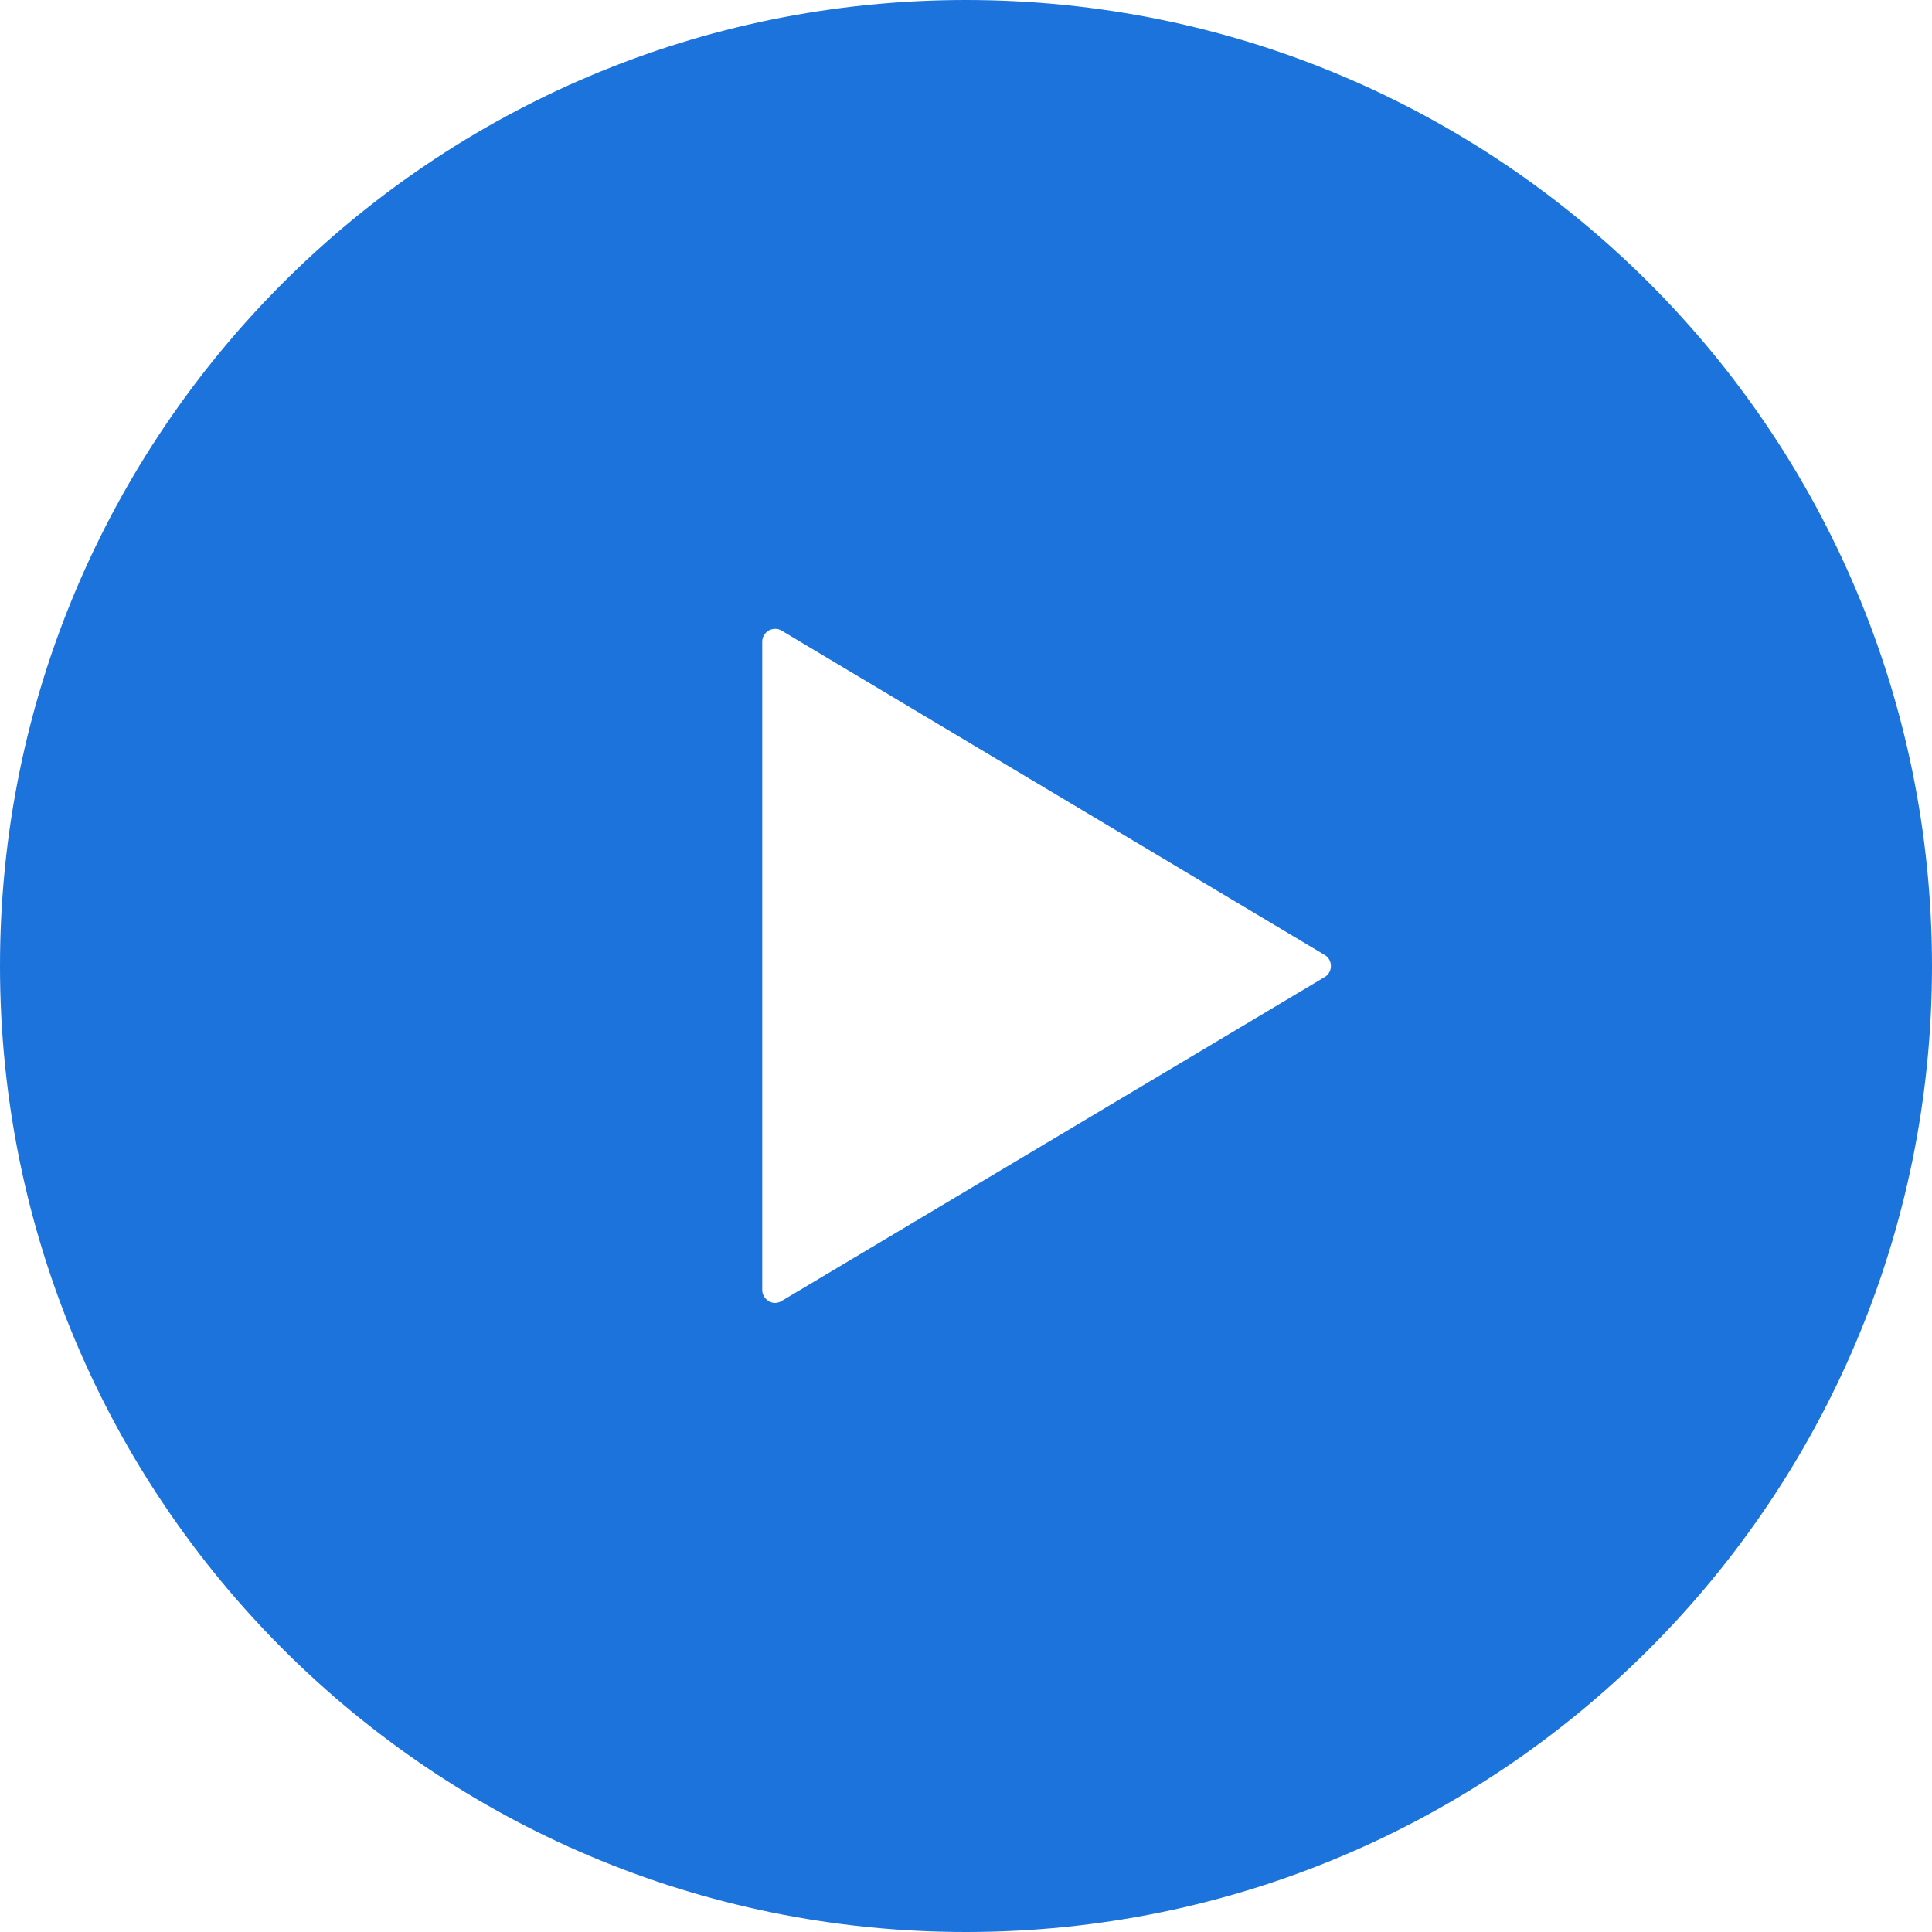 <svg xmlns="http://www.w3.org/2000/svg" viewBox="0 0 512 512" style="enable-background:new 0 0 512 512" xml:space="preserve"><path d="M256 0C114.6 0 0 114.6 0 256s114.6 256 256 256 256-114.6 256-256S397.4 0 256 0zm95.1 258.9-144 85.9c-1 .6-2.3.7-3.4 0-1-.6-1.7-1.7-1.7-2.9V170c0-1.2.7-2.3 1.7-2.9 1.1-.6 2.4-.6 3.4 0l144 86c1 .6 1.6 1.7 1.6 2.9s-.6 2.3-1.6 2.9z" style="fill:#1c73db"/></svg>